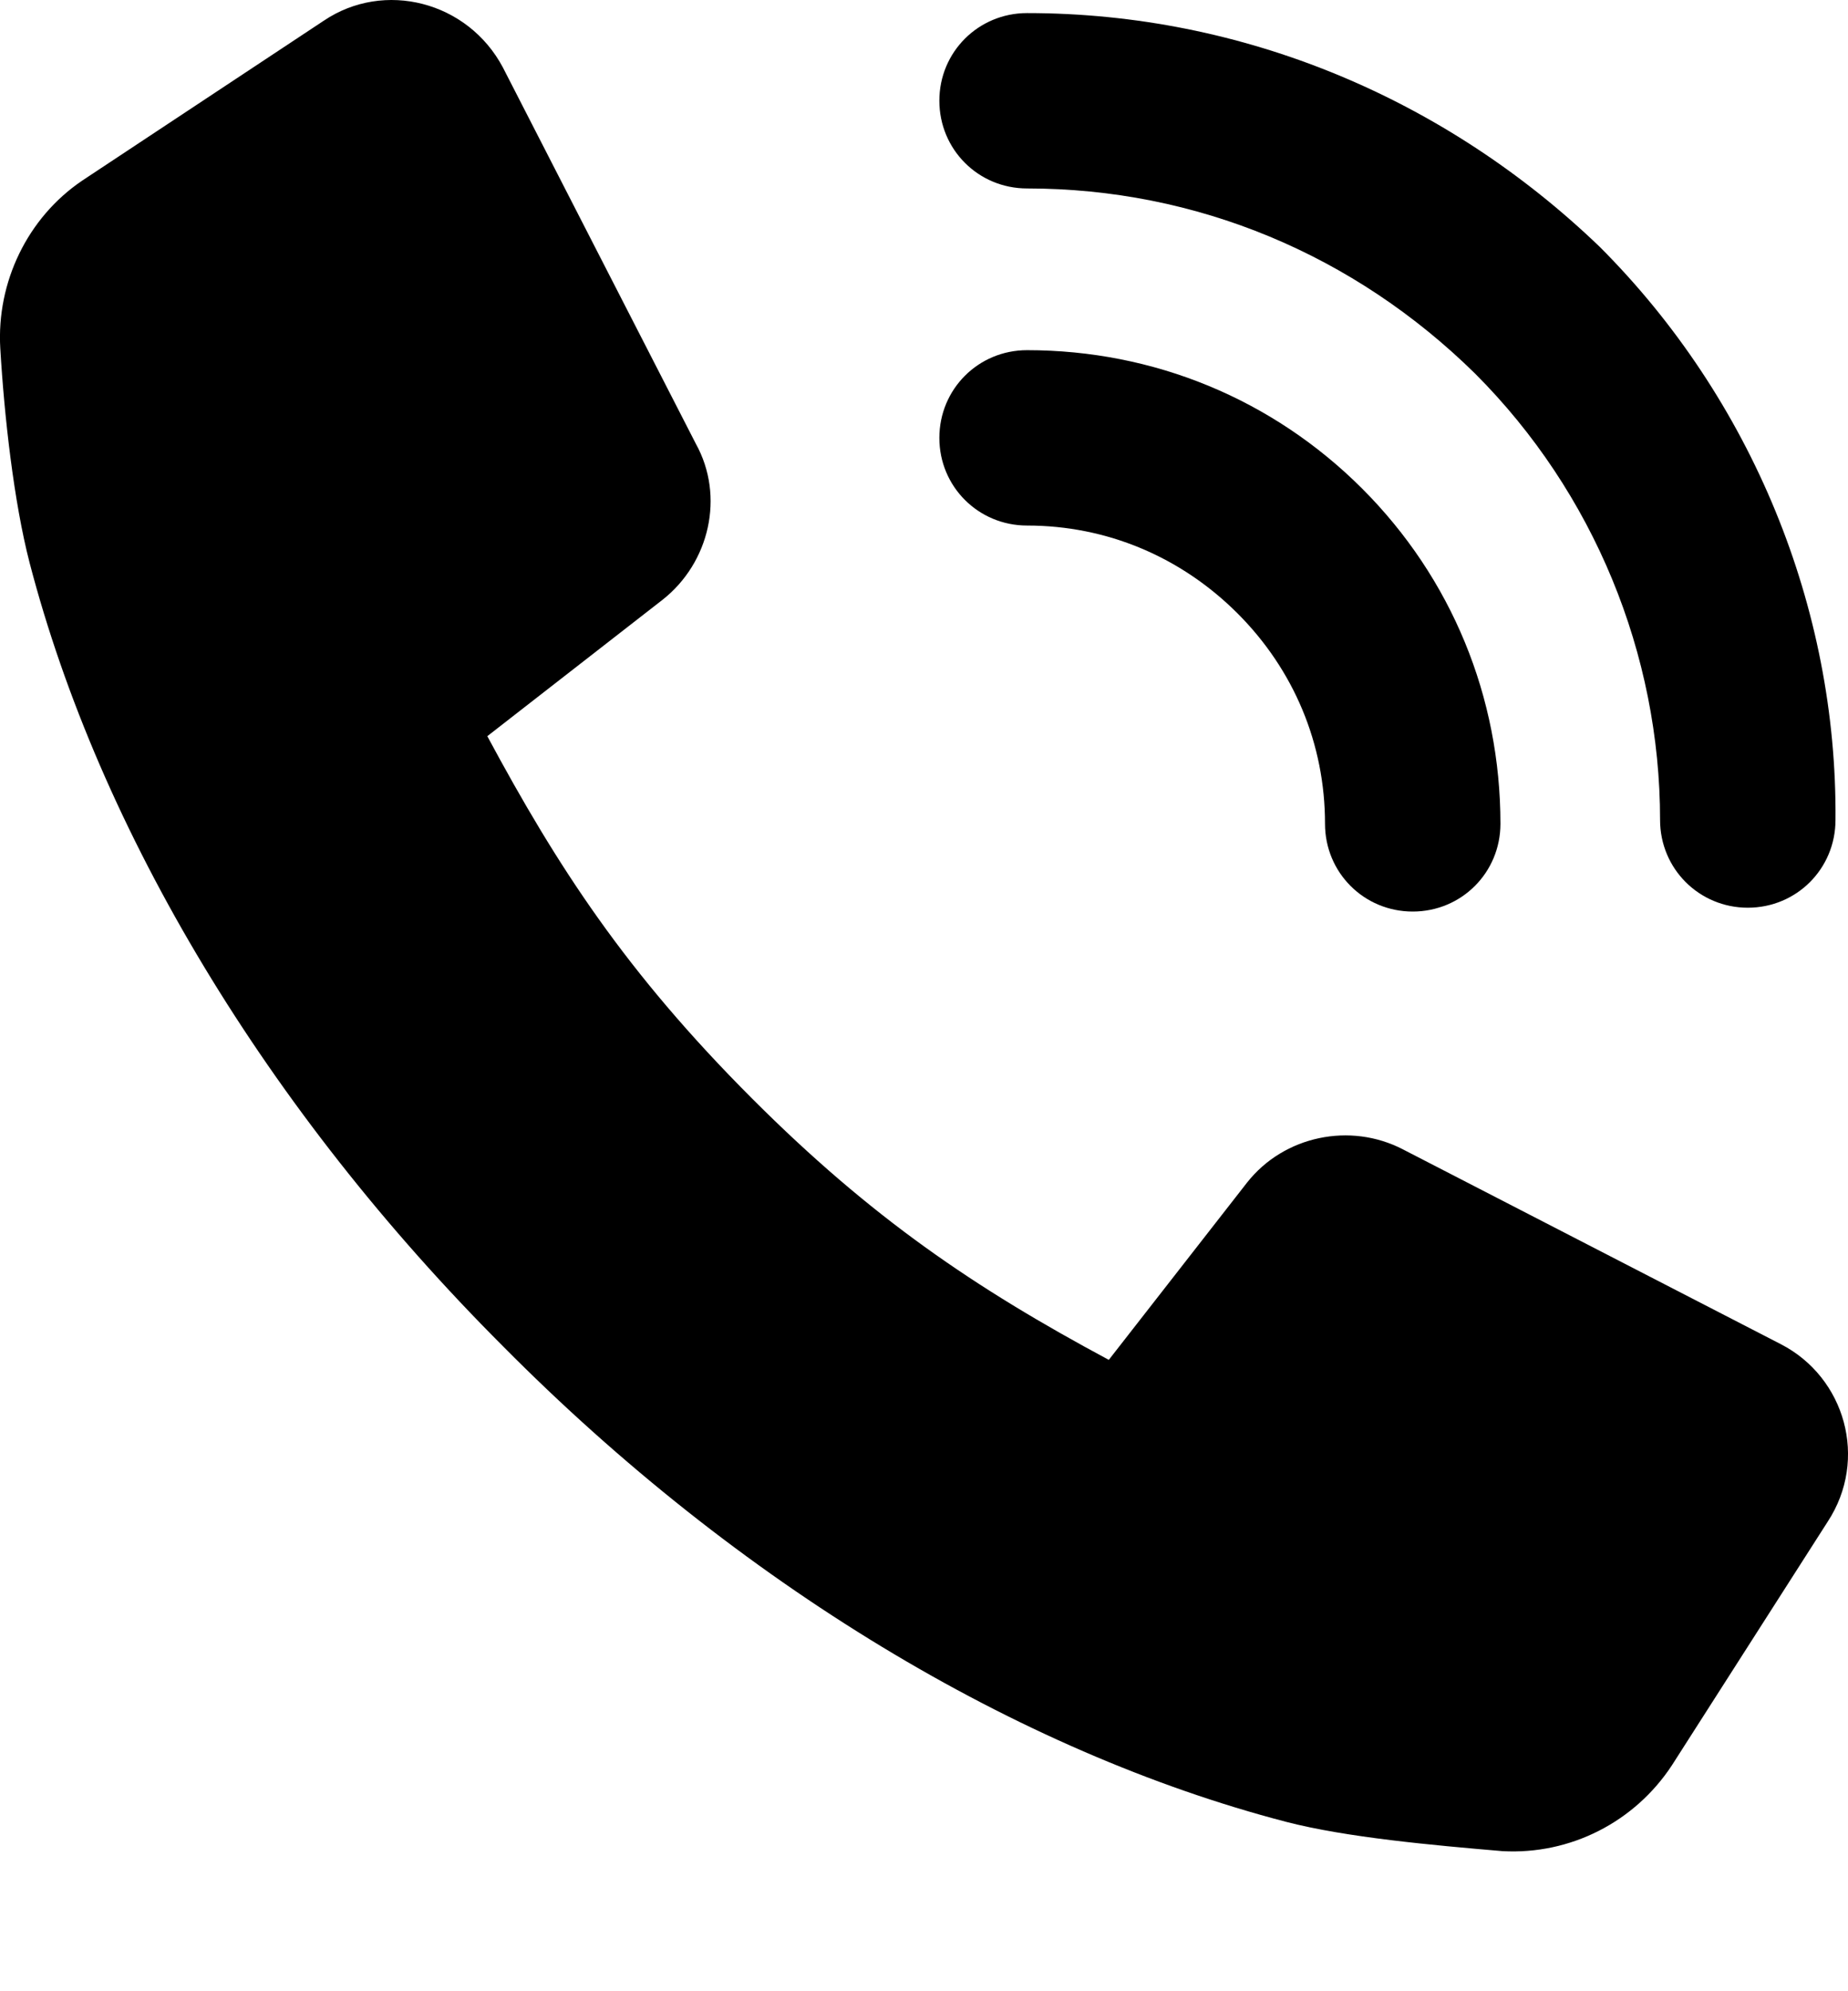 <svg width="13" height="14" viewBox="0 0 13 14" fill="none" xmlns="http://www.w3.org/2000/svg">
<path d="M7.225 1.325C8.417 1.325 9.527 1.791 10.377 2.627C11.213 3.463 11.678 4.6 11.678 5.765C11.678 6.108 11.953 6.382 12.295 6.382C12.638 6.382 12.912 6.108 12.912 5.765C12.925 4.272 12.323 2.805 11.254 1.736C10.171 0.695 8.746 0.092 7.225 0.092C6.882 0.092 6.608 0.366 6.608 0.708C6.608 1.051 6.882 1.325 7.225 1.325Z" fill="black"/>
<path d="M7.225 3.695C7.786 3.695 8.307 3.915 8.705 4.312C9.102 4.709 9.321 5.23 9.321 5.792C9.321 6.135 9.595 6.409 9.938 6.409C10.281 6.409 10.555 6.135 10.555 5.792C10.555 4.901 10.212 4.065 9.582 3.435C8.951 2.805 8.115 2.462 7.225 2.462C6.882 2.462 6.608 2.736 6.608 3.079C6.608 3.421 6.882 3.695 7.225 3.695Z" fill="black"/>
<path d="M12.528 9.451L9.869 8.081C9.499 7.889 9.033 7.985 8.773 8.314L7.8 9.561C6.854 9.054 6.128 8.561 5.292 7.725C4.401 6.834 3.922 6.094 3.428 5.176L4.662 4.216C4.991 3.956 5.1 3.49 4.895 3.12L3.538 0.475C3.291 0.009 2.702 -0.141 2.277 0.146L0.578 1.27C0.194 1.53 -0.025 1.983 0.002 2.449C0.03 2.928 0.098 3.531 0.208 3.956C0.701 5.847 1.88 7.807 3.538 9.465C5.196 11.137 7.156 12.316 9.047 12.809C9.472 12.919 10.075 12.973 10.568 13.015C11.048 13.042 11.5 12.809 11.761 12.412L12.857 10.699C13.145 10.26 12.98 9.684 12.528 9.451Z" fill="black"/>
</svg>
